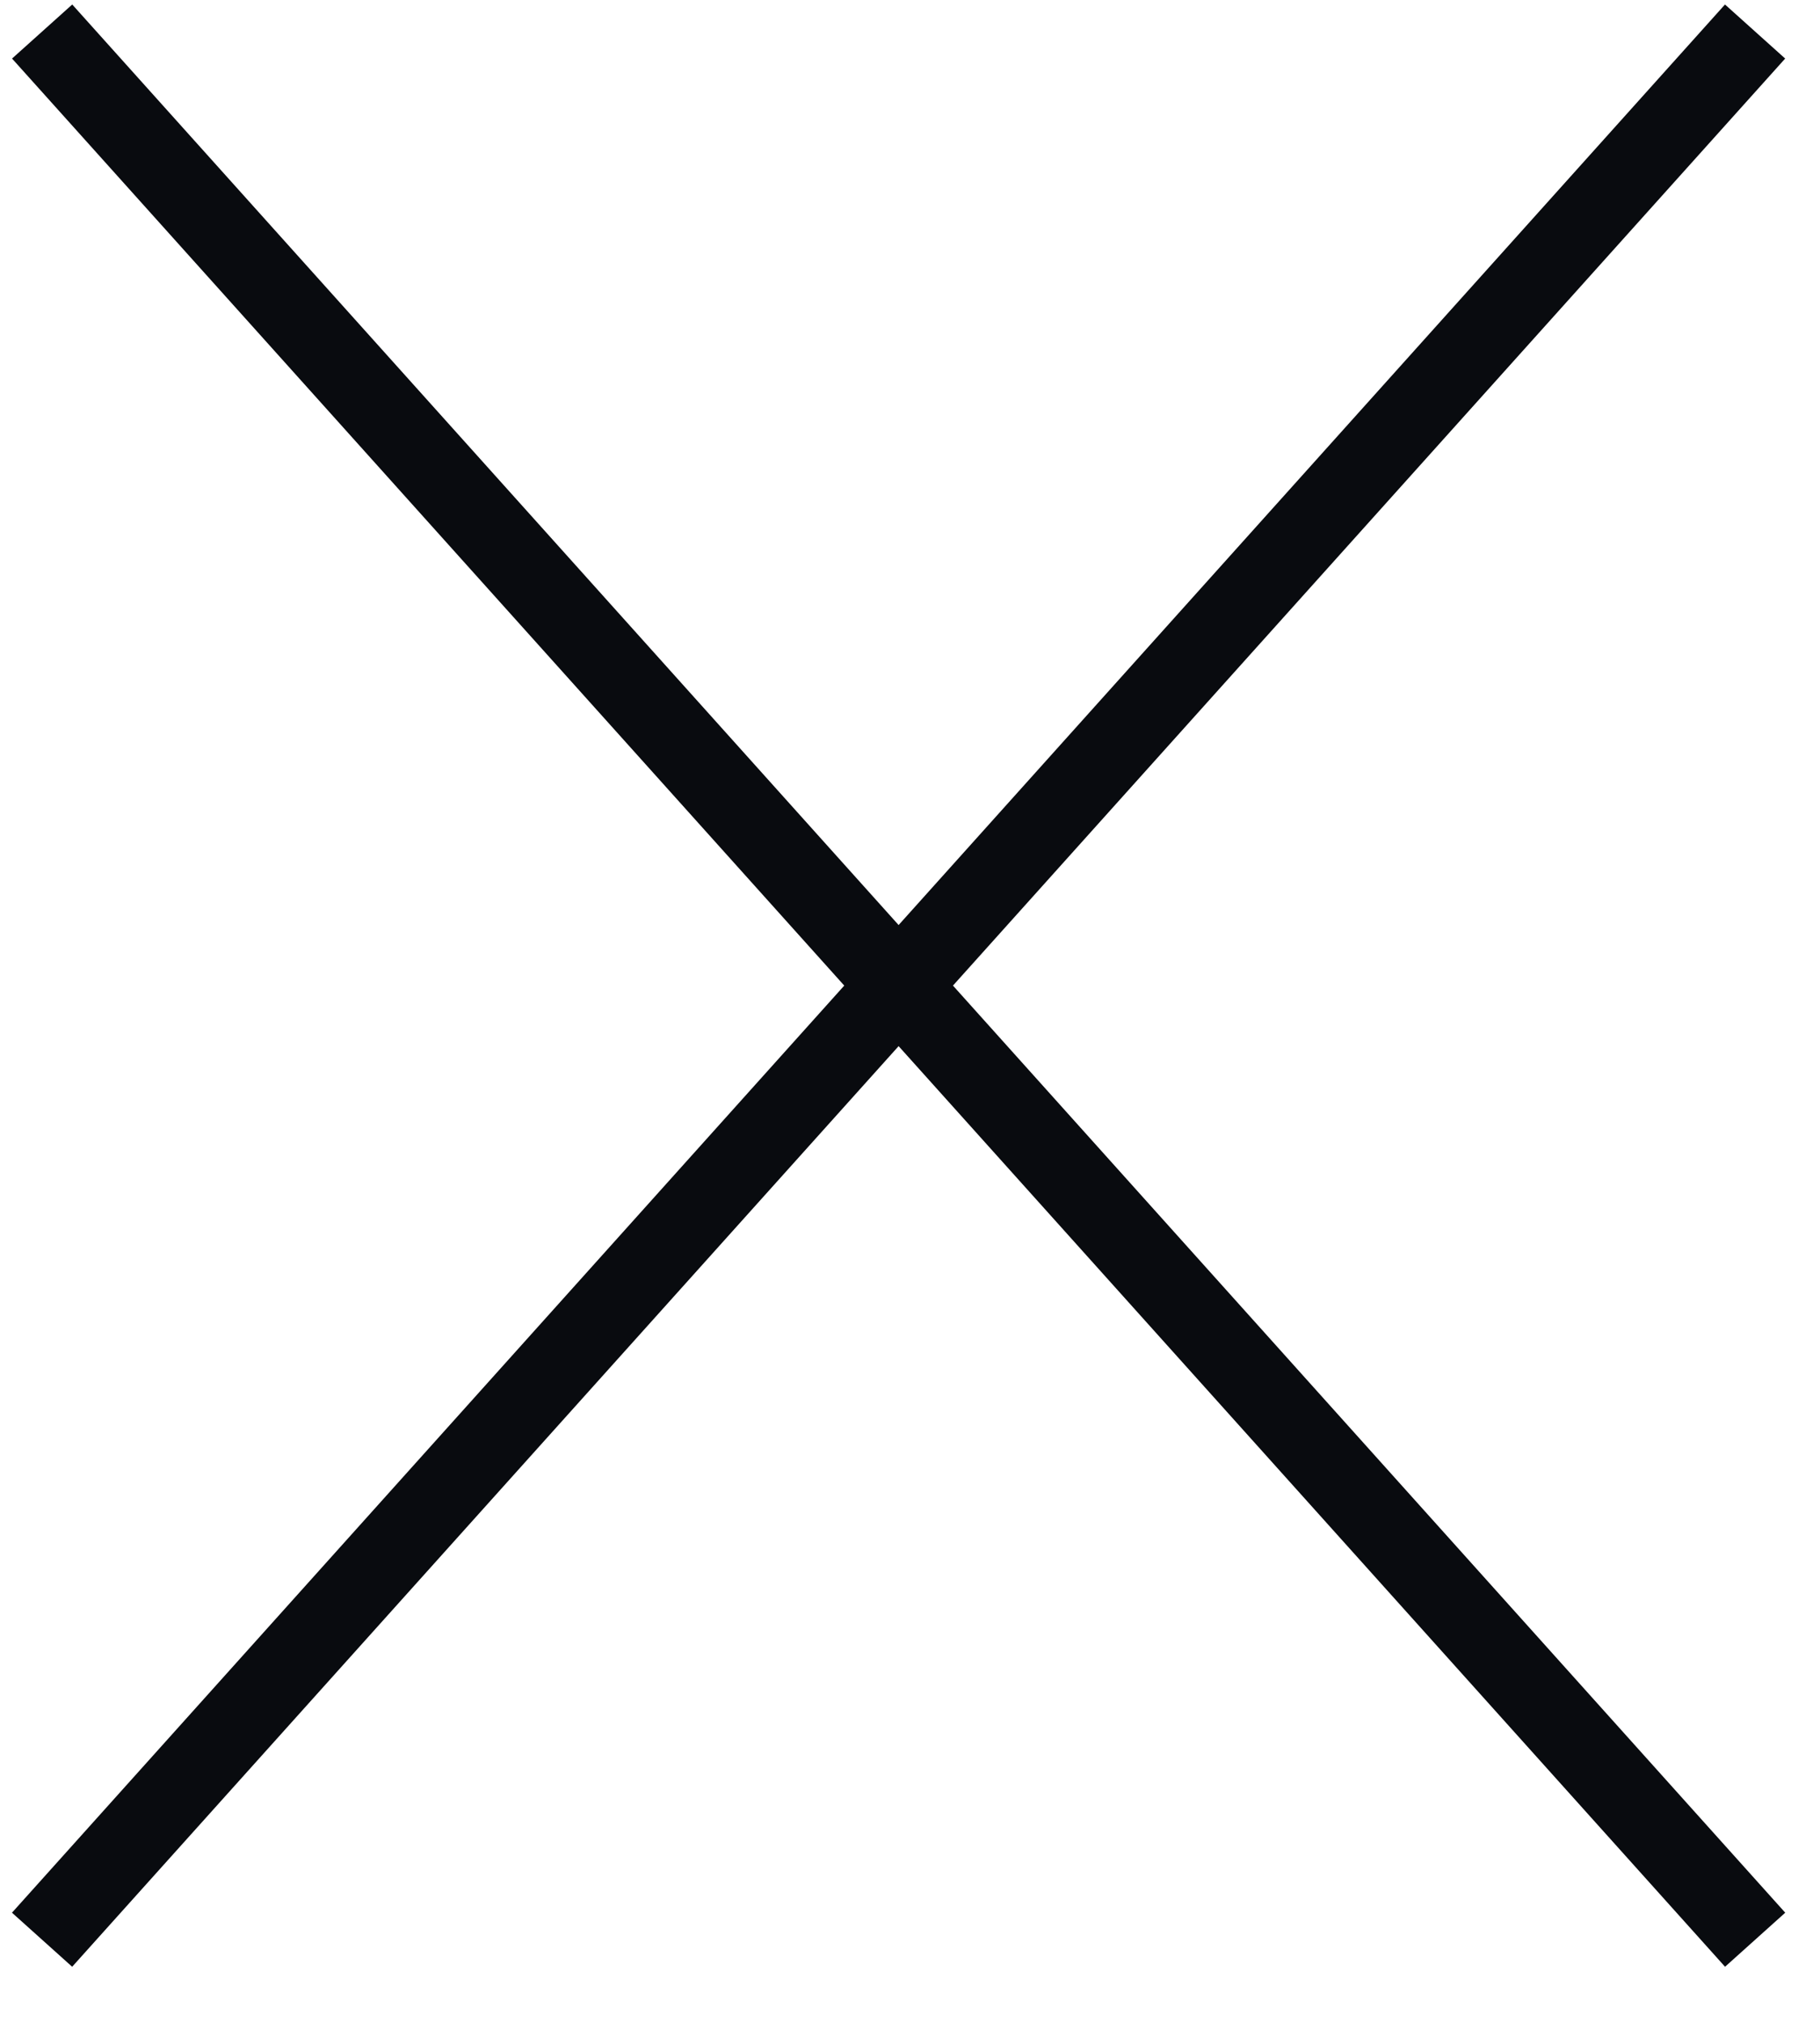<?xml version="1.0" encoding="UTF-8" standalone="no"?>
<svg width="27px" height="30px" viewBox="0 0 27 30" version="1.1" xmlns="http://www.w3.org/2000/svg" xmlns:xlink="http://www.w3.org/1999/xlink">
    <!-- Generator: Sketch 41.2 (35397) - http://www.bohemiancoding.com/sketch -->
    <title>CLOSE</title>
    <desc>Created with Sketch.</desc>
    <defs></defs>
    <g id="Page-1" stroke="none" stroke-width="1" fill="none" fill-rule="evenodd" stroke-linecap="square">
        <g id="Populated-dashboard-Updated-2-Copy" transform="translate(-1301, -517)" stroke="#090B0F" stroke-width="1.2">
            <g id="OVERLAY" transform="translate(0, 151)">
                <g id="CLOSE" transform="translate(1301, 366)">
                    <path d="M25.636,0.914 L1.025,28.321" id="Line"></path>
                    <path d="M25.636,0.914 L1.025,28.321" id="Line" transform="translate(13.331, 14.617) scale(-1, 1) translate(-13.331, -14.617) "></path>
                </g>
            </g>
        </g>
    </g>
</svg>